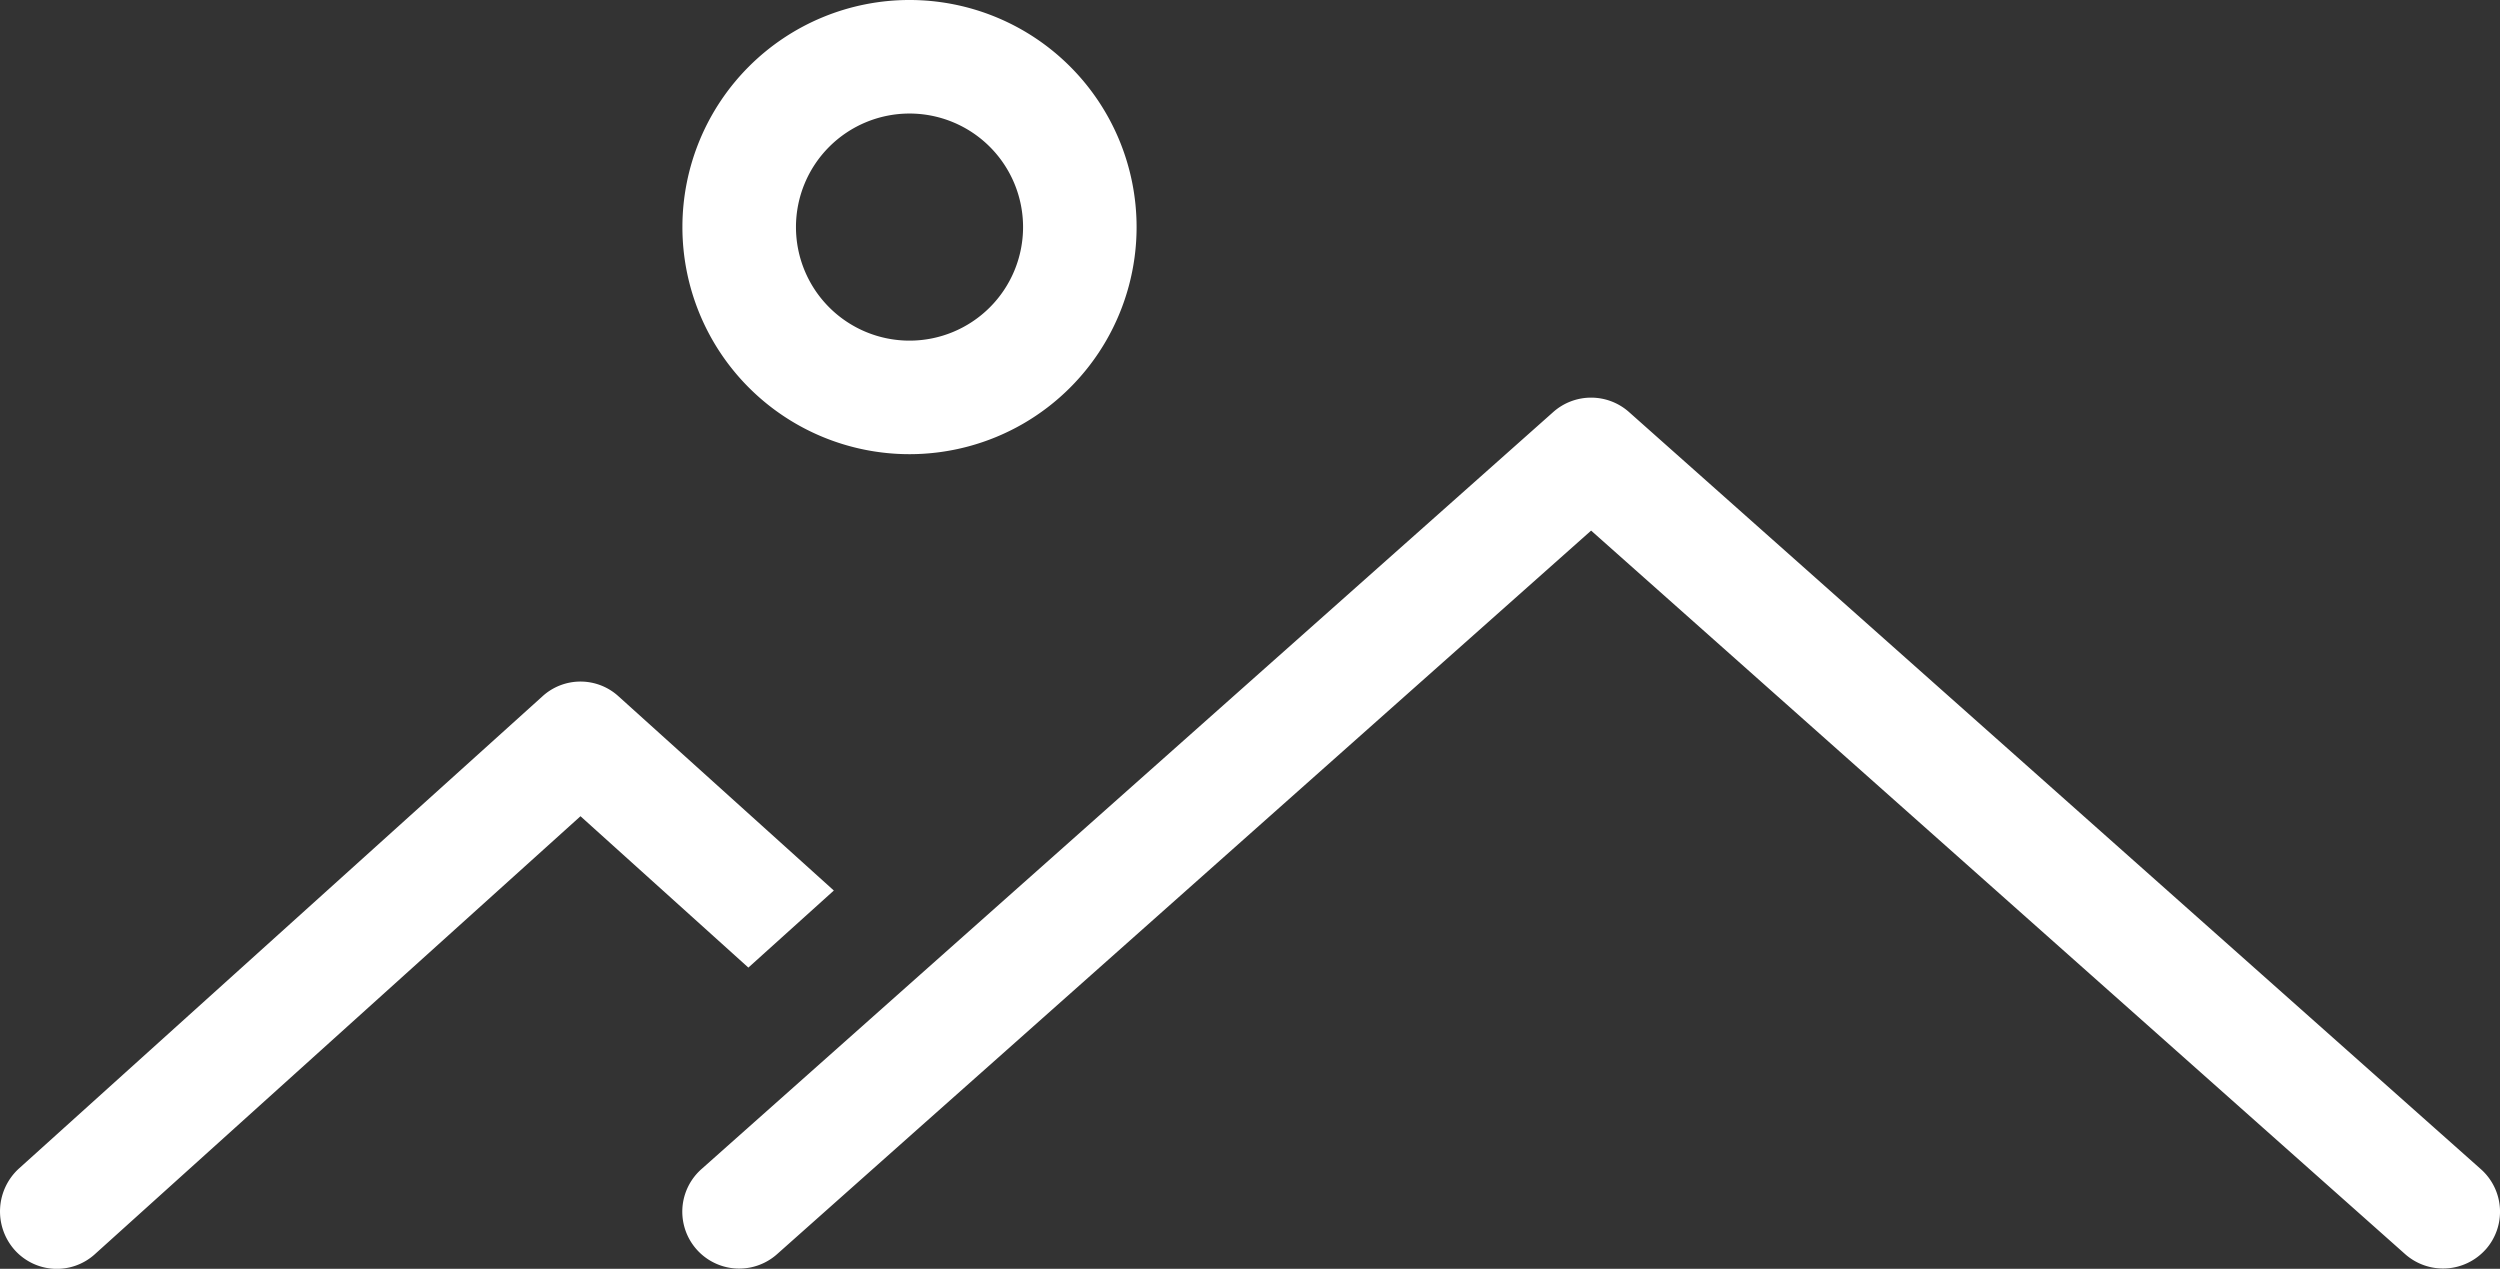 <svg xmlns="http://www.w3.org/2000/svg" viewBox="0 0 156.899 79.631">
  <rect x="0" y="0" width="156.899" height="79.631" fill="#333333" stroke="none"/>
  <defs>
    <style>
      .cls-1 {
        fill: #fff;
        fill-rule: evenodd;
      }
    </style>
  </defs>
  <path id="Shape_936" data-name="Shape 936" class="cls-1" d="M1195.973,610.432a3.588,3.588,0,0,1-5.051.293l-51.089-45.41-36.744,32.659-5.378,4.776-8.967,7.975a3.571,3.571,0,0,1-4.754-5.33l8.349-7.422,5.372-4.777,39.745-35.322a3.578,3.578,0,0,1,4.754,0l53.466,47.52a3.569,3.569,0,0,1,.3,5.037Zm-98.922-49.913a14.252,14.252,0,1,1,14.256-14.253,14.252,14.252,0,0,1-14.256,14.253Zm0-21.378a7.126,7.126,0,1,0,7.131,7.126A7.126,7.126,0,0,0,1097.051,539.141Zm-10.109,53.6-10.536-9.5-30.492,27.5a3.552,3.552,0,0,1-5.039-.3,3.645,3.645,0,0,1,.3-5.1l32.857-29.637a3.538,3.538,0,0,1,4.748,0l13.526,12.2Z" transform="translate(-1039.975 -532.015)"/>
</svg>
